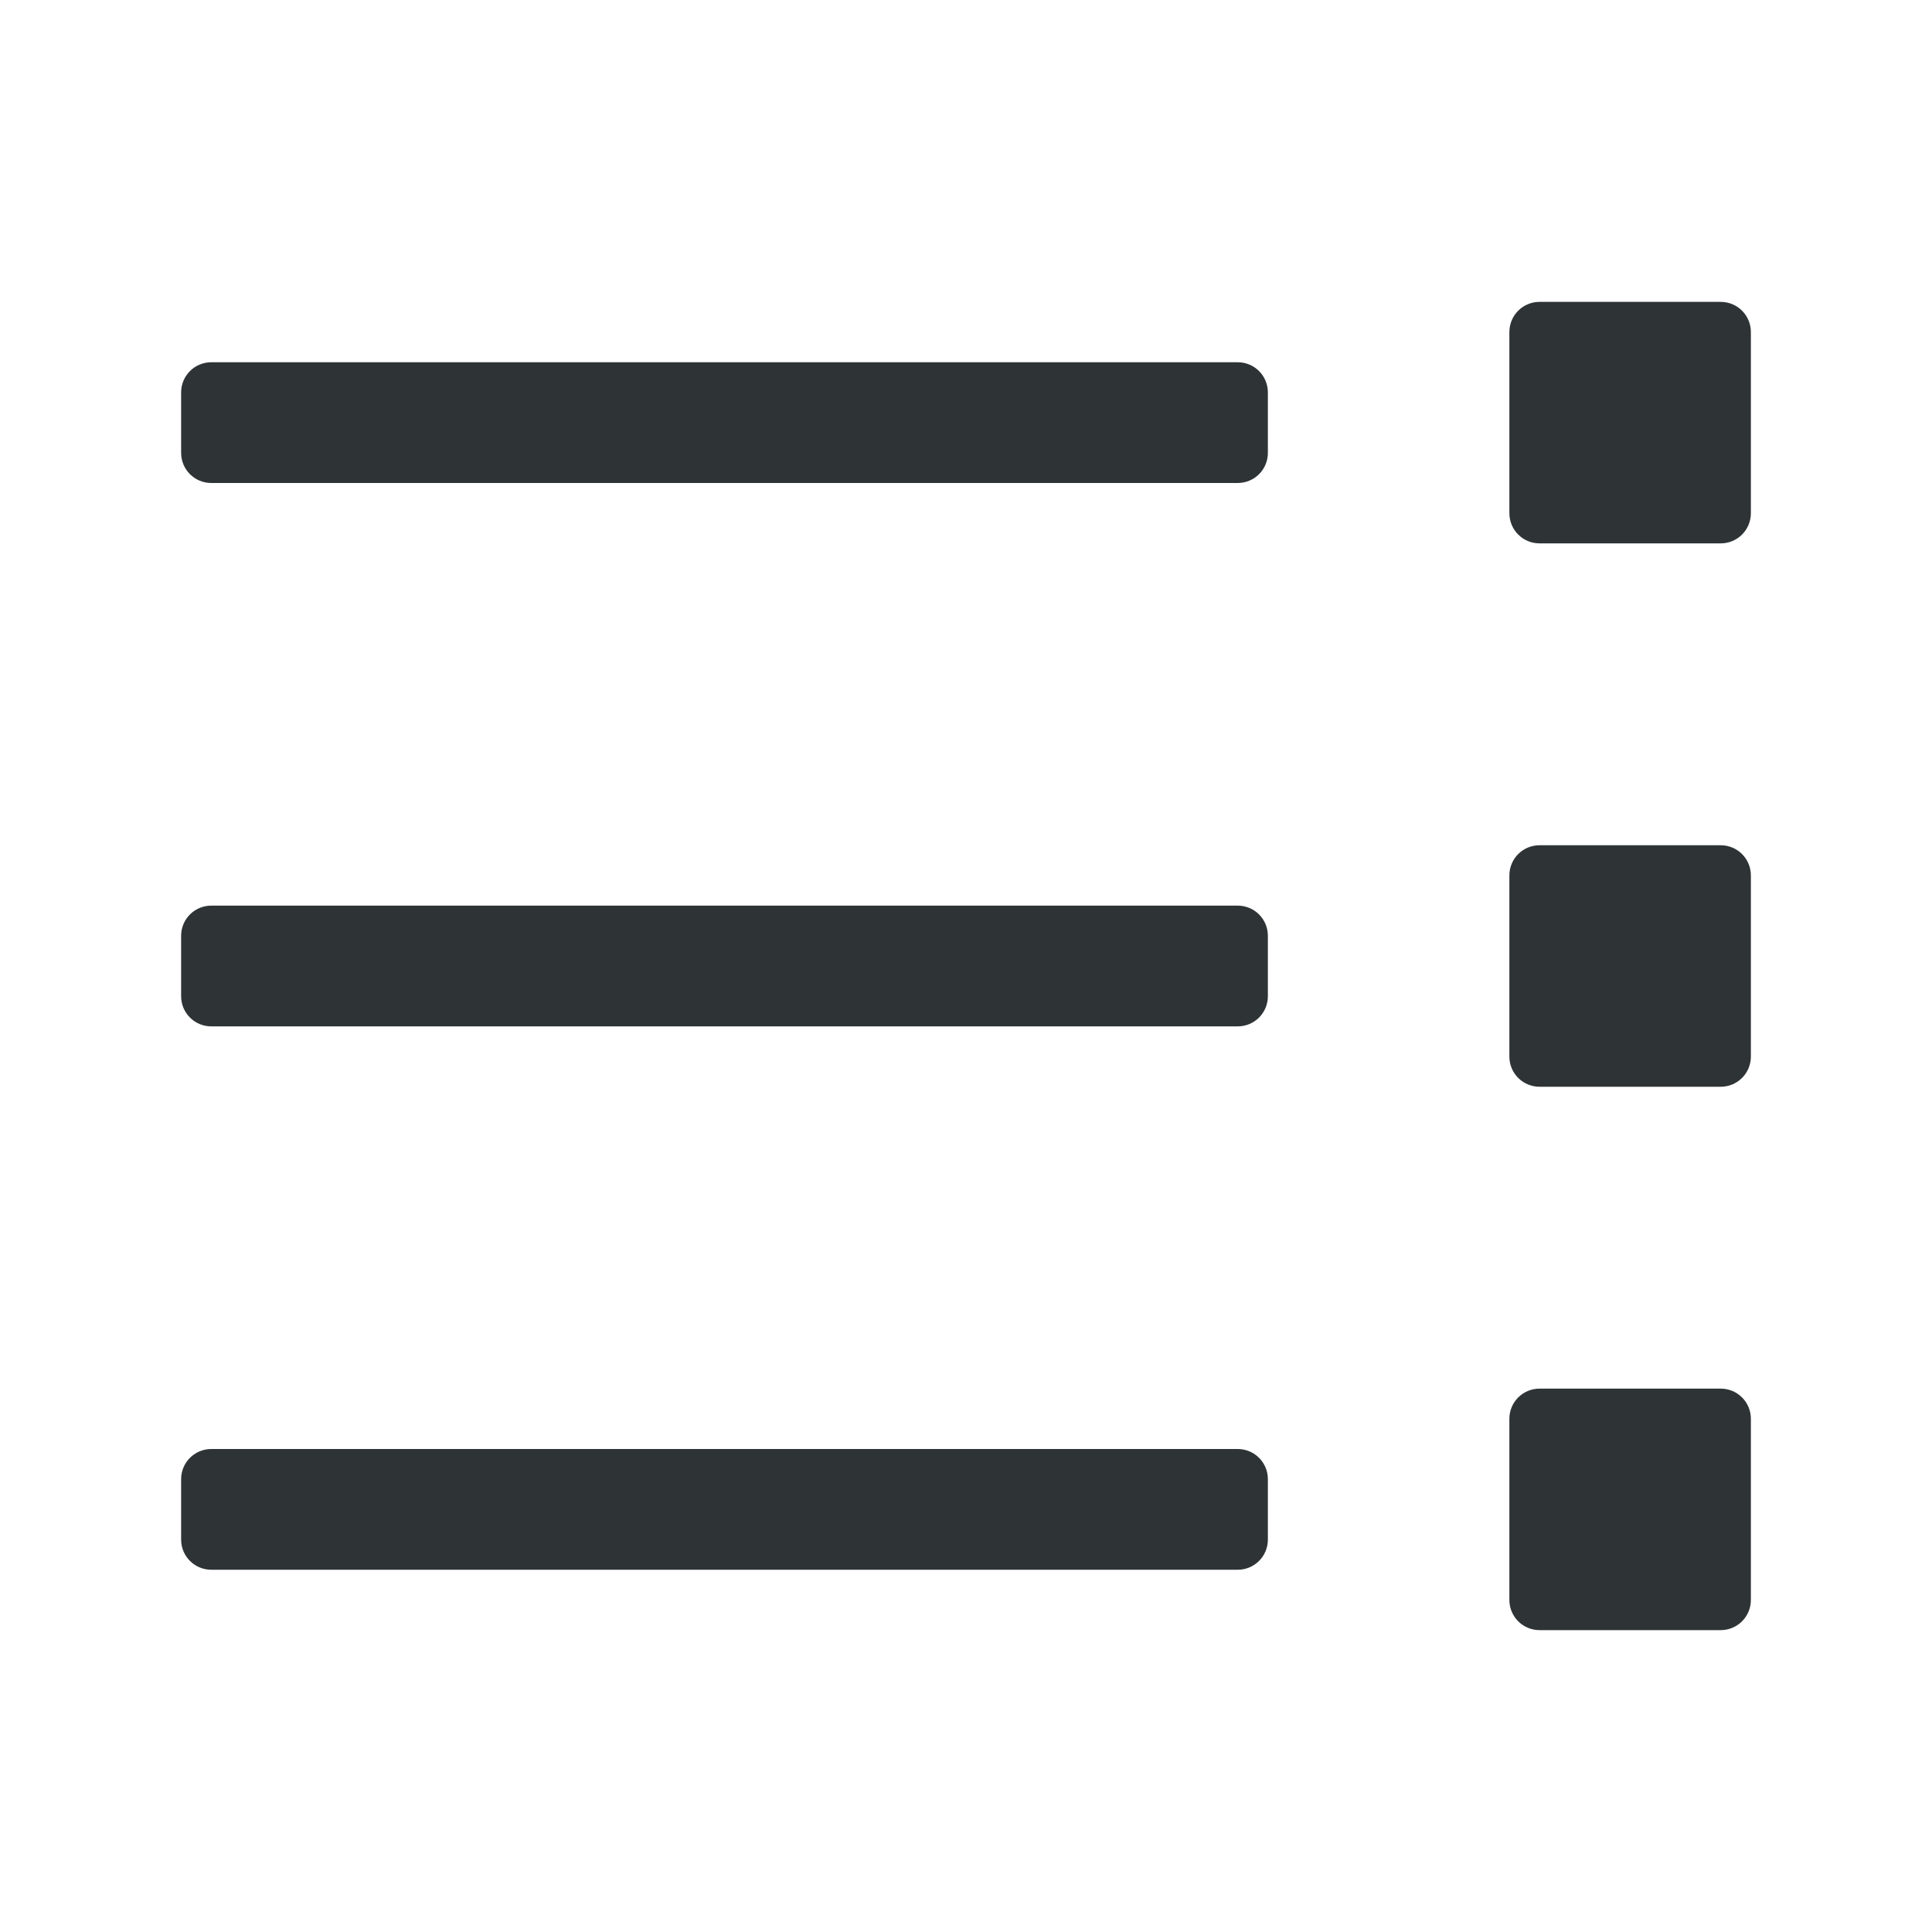 <svg viewBox="0 0 32 32" xmlns="http://www.w3.org/2000/svg"><g fill="#2e3436" transform="matrix(-1 0 0 1 32 0)"><path d="m11.5 6c-.277 0-.5.223-.5.5v1c0 .277.223.5.5.5h17c.277 0 .5-.223.5-.5v-1c0-.277-.223-.5-.5-.5zm0 9c-.277 0-.5.223-.5.5v1c0 .277.223.5.5.5h17c.277 0 .5-.223.5-.5v-1c0-.277-.223-.5-.5-.5zm0 9c-.277 0-.5.223-.5.5v1c0 .277.223.5.5.5h17c.277 0 .5-.223.5-.5v-1c0-.277-.223-.5-.5-.5z"/><path d="m3.5 5c-.277 0-.5.223-.5.5v3c0 .277.223.5.5.5h3c.277 0 .5-.223.5-.5v-3c0-.277-.223-.5-.5-.5zm0 9c-.277 0-.5.223-.5.5v3c0 .277.223.5.5.5h3c.277 0 .5-.223.5-.5v-3c0-.277-.223-.5-.5-.5zm0 9c-.277 0-.5.223-.5.5v3c0 .277.223.5.5.5h3c.277 0 .5-.223.5-.5v-3c0-.277-.223-.5-.5-.5z"/></g></svg>